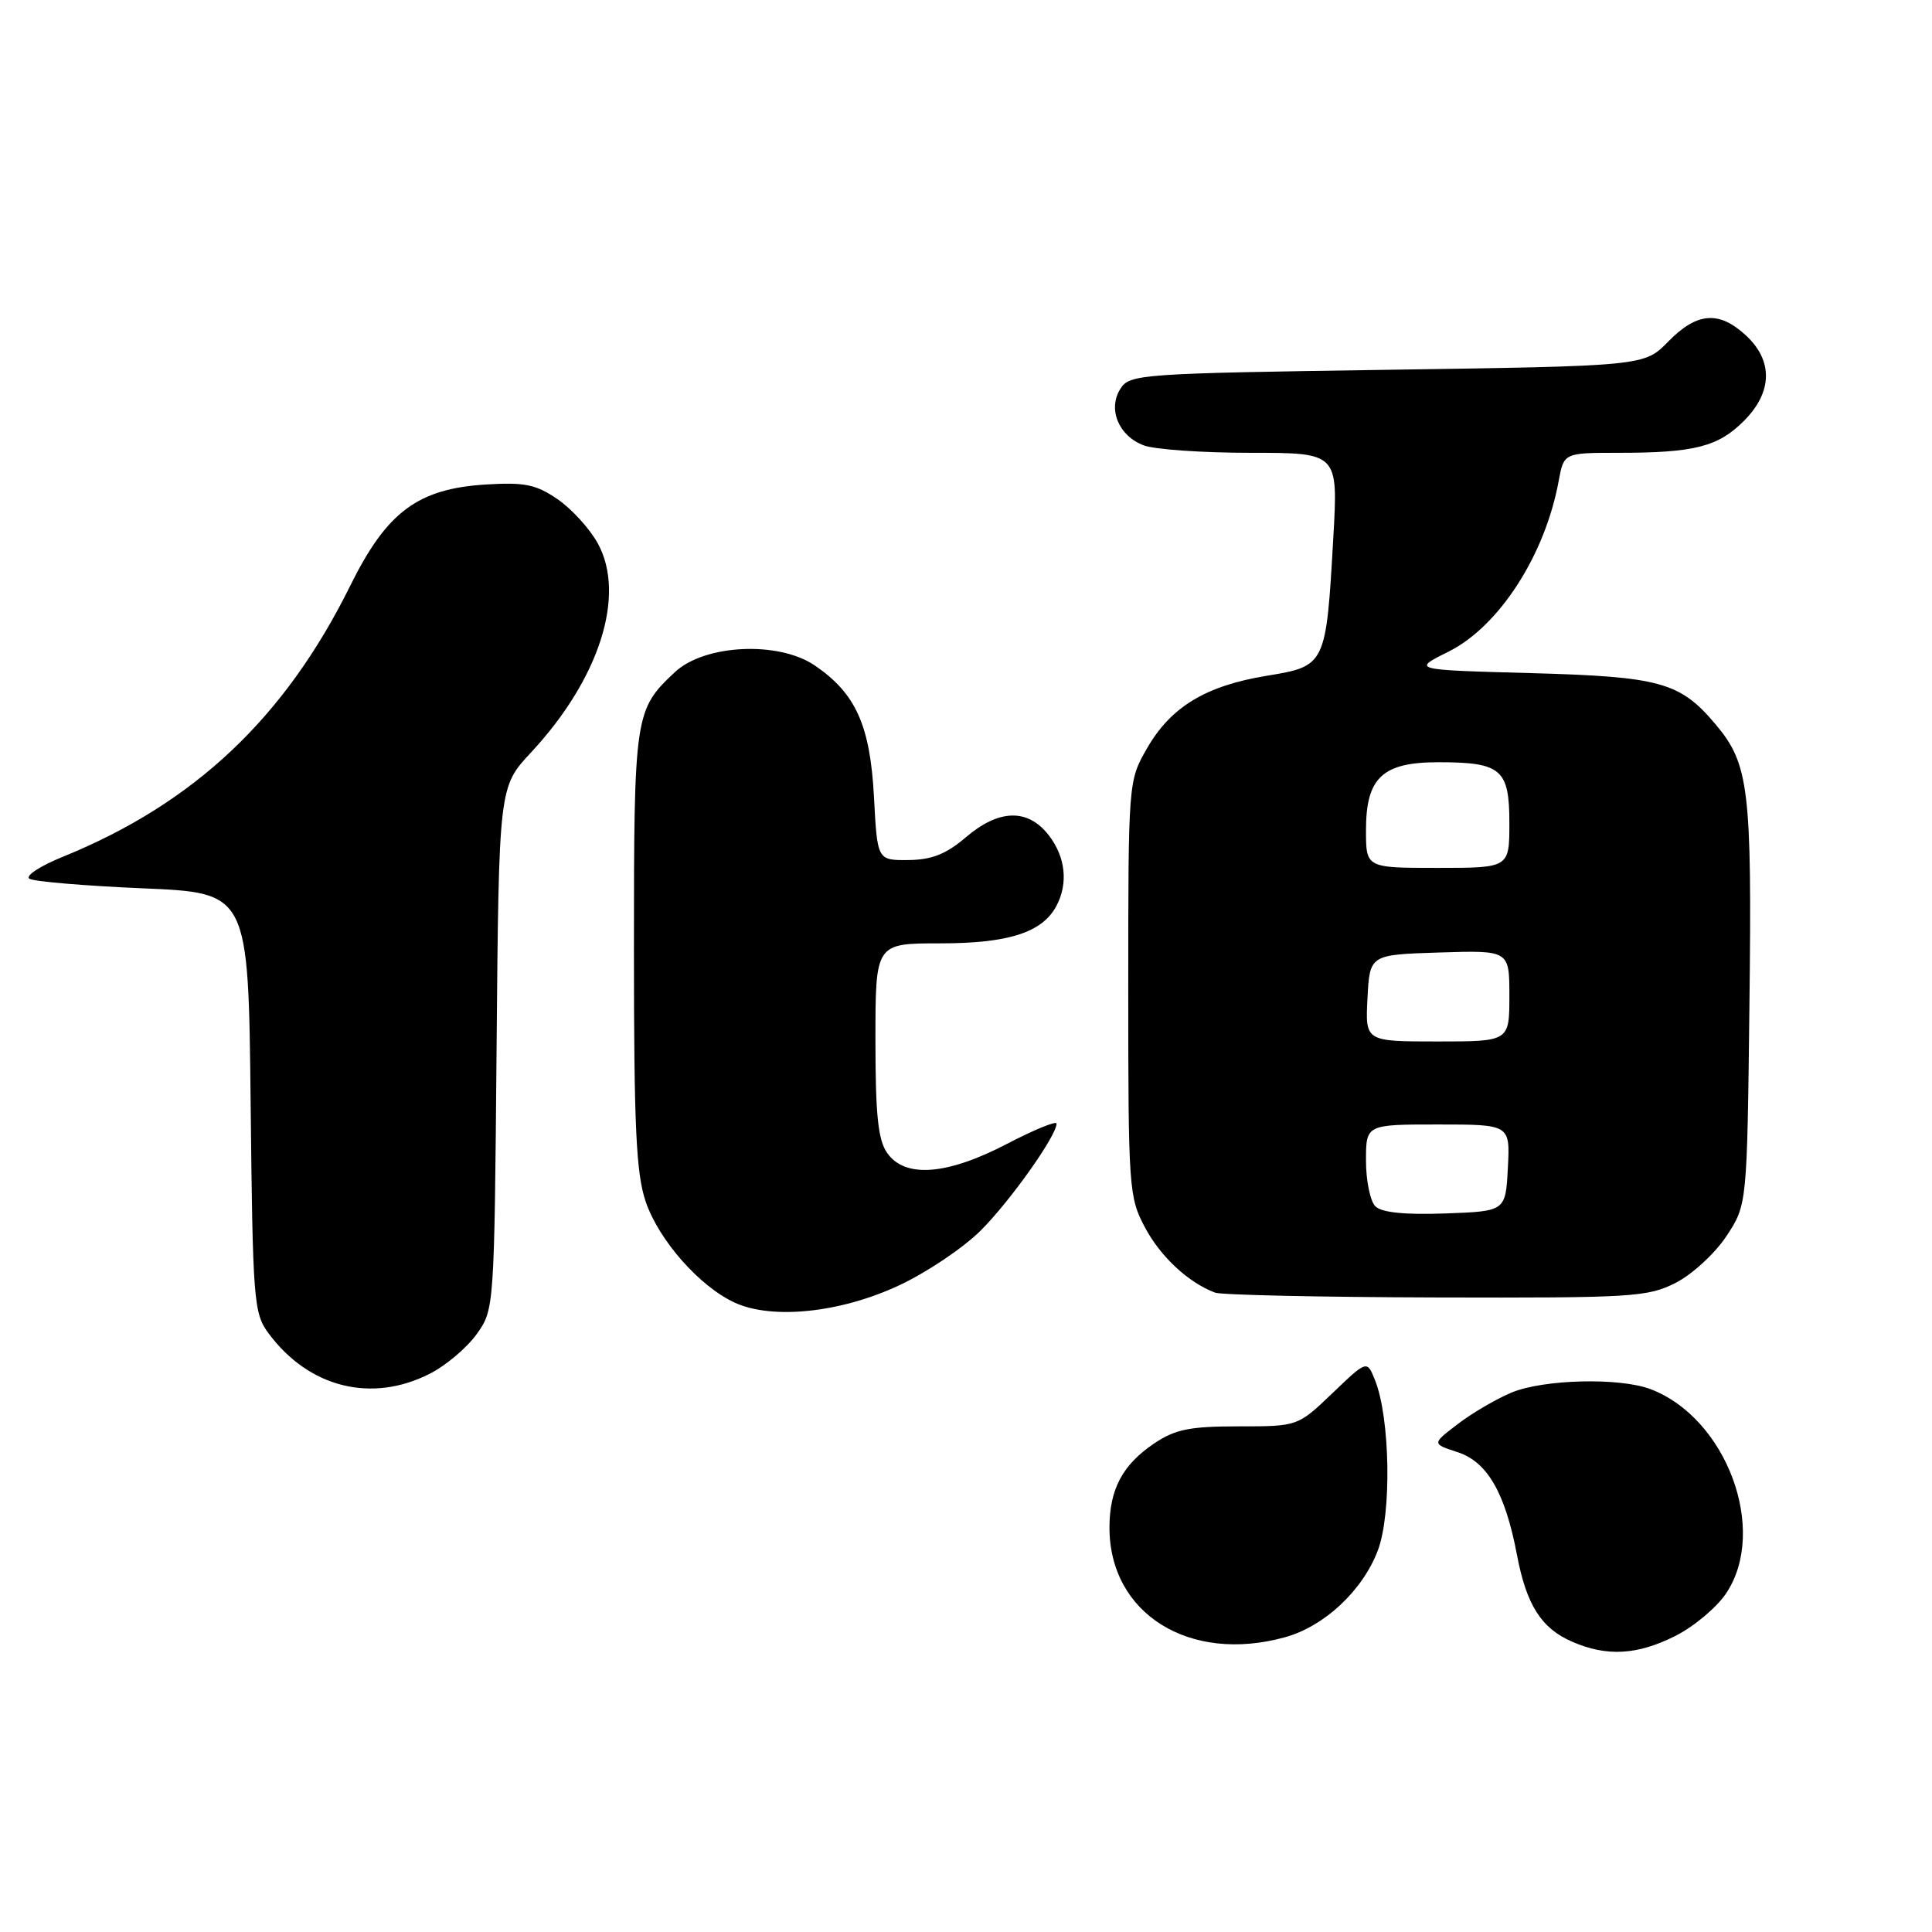<?xml version="1.0" encoding="UTF-8" standalone="no"?>
<!DOCTYPE svg PUBLIC "-//W3C//DTD SVG 1.1//EN" "http://www.w3.org/Graphics/SVG/1.1/DTD/svg11.dtd" >
<svg xmlns="http://www.w3.org/2000/svg" xmlns:xlink="http://www.w3.org/1999/xlink" version="1.1" viewBox="0 0 256 256">
 <g >
 <path fill="currentColor"
d=" M 222.03 216.75 C 224.48 215.51 227.50 212.97 228.74 211.10 C 234.30 202.74 228.77 187.87 218.68 184.06 C 214.57 182.51 204.50 182.76 200.27 184.53 C 198.26 185.37 195.06 187.24 193.17 188.69 C 189.73 191.31 189.73 191.31 193.11 192.41 C 197.06 193.68 199.44 197.78 201.00 206.00 C 202.26 212.67 204.22 215.76 208.33 217.54 C 212.92 219.54 216.97 219.31 222.03 216.75 Z  M 170.28 216.94 C 175.48 215.50 180.54 210.77 182.56 205.47 C 184.42 200.62 184.21 187.87 182.19 182.86 C 181.13 180.22 181.13 180.22 176.55 184.61 C 171.96 189.00 171.96 189.00 164.13 189.00 C 157.63 189.00 155.72 189.39 152.91 191.28 C 148.76 194.08 147.03 197.31 147.01 202.35 C 146.97 213.80 157.59 220.46 170.28 216.94 Z  M 56.96 182.02 C 59.09 180.94 61.88 178.57 63.17 176.77 C 65.49 173.52 65.50 173.32 65.80 138.89 C 66.10 104.28 66.10 104.28 70.35 99.72 C 79.43 89.97 82.98 78.87 79.21 72.00 C 78.16 70.08 75.77 67.45 73.90 66.16 C 71.03 64.19 69.54 63.88 64.37 64.20 C 55.36 64.76 51.25 67.82 46.42 77.59 C 37.76 95.11 25.75 106.45 8.32 113.53 C 5.29 114.76 3.30 116.07 3.90 116.44 C 4.50 116.81 11.27 117.38 18.95 117.71 C 32.91 118.30 32.91 118.30 33.21 146.08 C 33.49 172.45 33.61 174.00 35.59 176.68 C 40.93 183.88 49.24 185.96 56.96 182.02 Z  M 119.15 170.31 C 122.81 168.60 127.67 165.33 129.96 163.04 C 133.88 159.12 140.00 150.49 140.00 148.88 C 140.00 148.48 137.04 149.69 133.43 151.57 C 125.47 155.72 119.91 156.14 117.56 152.78 C 116.34 151.05 116.00 147.72 116.00 137.78 C 116.00 125.00 116.00 125.00 124.55 125.00 C 133.63 125.00 138.09 123.57 139.97 120.06 C 141.58 117.05 141.19 113.51 138.93 110.63 C 136.15 107.10 132.35 107.21 127.96 110.96 C 125.37 113.17 123.46 113.93 120.38 113.96 C 116.25 114.00 116.25 114.00 115.81 105.66 C 115.31 96.12 113.40 91.87 107.95 88.17 C 103.15 84.91 93.37 85.38 89.44 89.05 C 84.10 94.04 84.00 94.68 84.00 125.77 C 84.00 149.34 84.29 155.49 85.56 159.23 C 87.32 164.38 92.75 170.52 97.41 172.63 C 102.40 174.89 111.44 173.93 119.15 170.31 Z  M 222.04 169.98 C 224.22 168.87 227.24 166.09 228.75 163.81 C 231.50 159.65 231.50 159.65 231.81 133.08 C 232.15 104.57 231.75 101.24 227.35 96.01 C 222.62 90.38 220.02 89.66 202.79 89.19 C 187.08 88.76 187.08 88.76 191.93 86.35 C 198.63 83.01 204.72 73.58 206.53 63.75 C 207.22 60.00 207.22 60.00 214.49 60.00 C 224.50 60.00 227.65 59.20 231.06 55.79 C 234.87 51.98 234.98 47.81 231.35 44.45 C 227.78 41.14 224.86 41.37 221.06 45.25 C 217.89 48.50 217.89 48.50 183.81 49.00 C 151.12 49.48 149.69 49.58 148.47 51.50 C 146.75 54.19 148.21 57.75 151.54 59.01 C 152.96 59.56 159.34 60.00 165.72 60.00 C 177.31 60.00 177.31 60.00 176.67 71.25 C 175.71 88.17 175.67 88.26 167.87 89.54 C 159.74 90.87 155.12 93.68 151.96 99.20 C 149.51 103.48 149.50 103.61 149.50 131.00 C 149.50 157.52 149.58 158.65 151.73 162.67 C 153.80 166.55 157.47 169.95 161.00 171.28 C 161.82 171.59 175.01 171.88 190.29 171.92 C 216.28 171.99 218.34 171.87 222.04 169.98 Z  M 182.24 159.84 C 181.56 159.16 181.00 156.44 181.00 153.80 C 181.00 149.00 181.00 149.00 190.55 149.00 C 200.10 149.00 200.10 149.00 199.80 154.75 C 199.50 160.50 199.50 160.50 191.49 160.79 C 186.11 160.98 183.07 160.67 182.24 159.84 Z  M 181.20 132.25 C 181.50 126.50 181.50 126.50 190.75 126.21 C 200.00 125.92 200.00 125.92 200.00 131.96 C 200.00 138.00 200.00 138.00 190.45 138.00 C 180.90 138.00 180.90 138.00 181.20 132.25 Z  M 181.00 110.00 C 181.00 103.05 183.18 101.00 190.57 101.00 C 198.93 101.00 200.00 101.91 200.00 109.04 C 200.00 115.00 200.00 115.00 190.50 115.00 C 181.00 115.00 181.00 115.00 181.00 110.00 Z "/>
</g>
</svg>